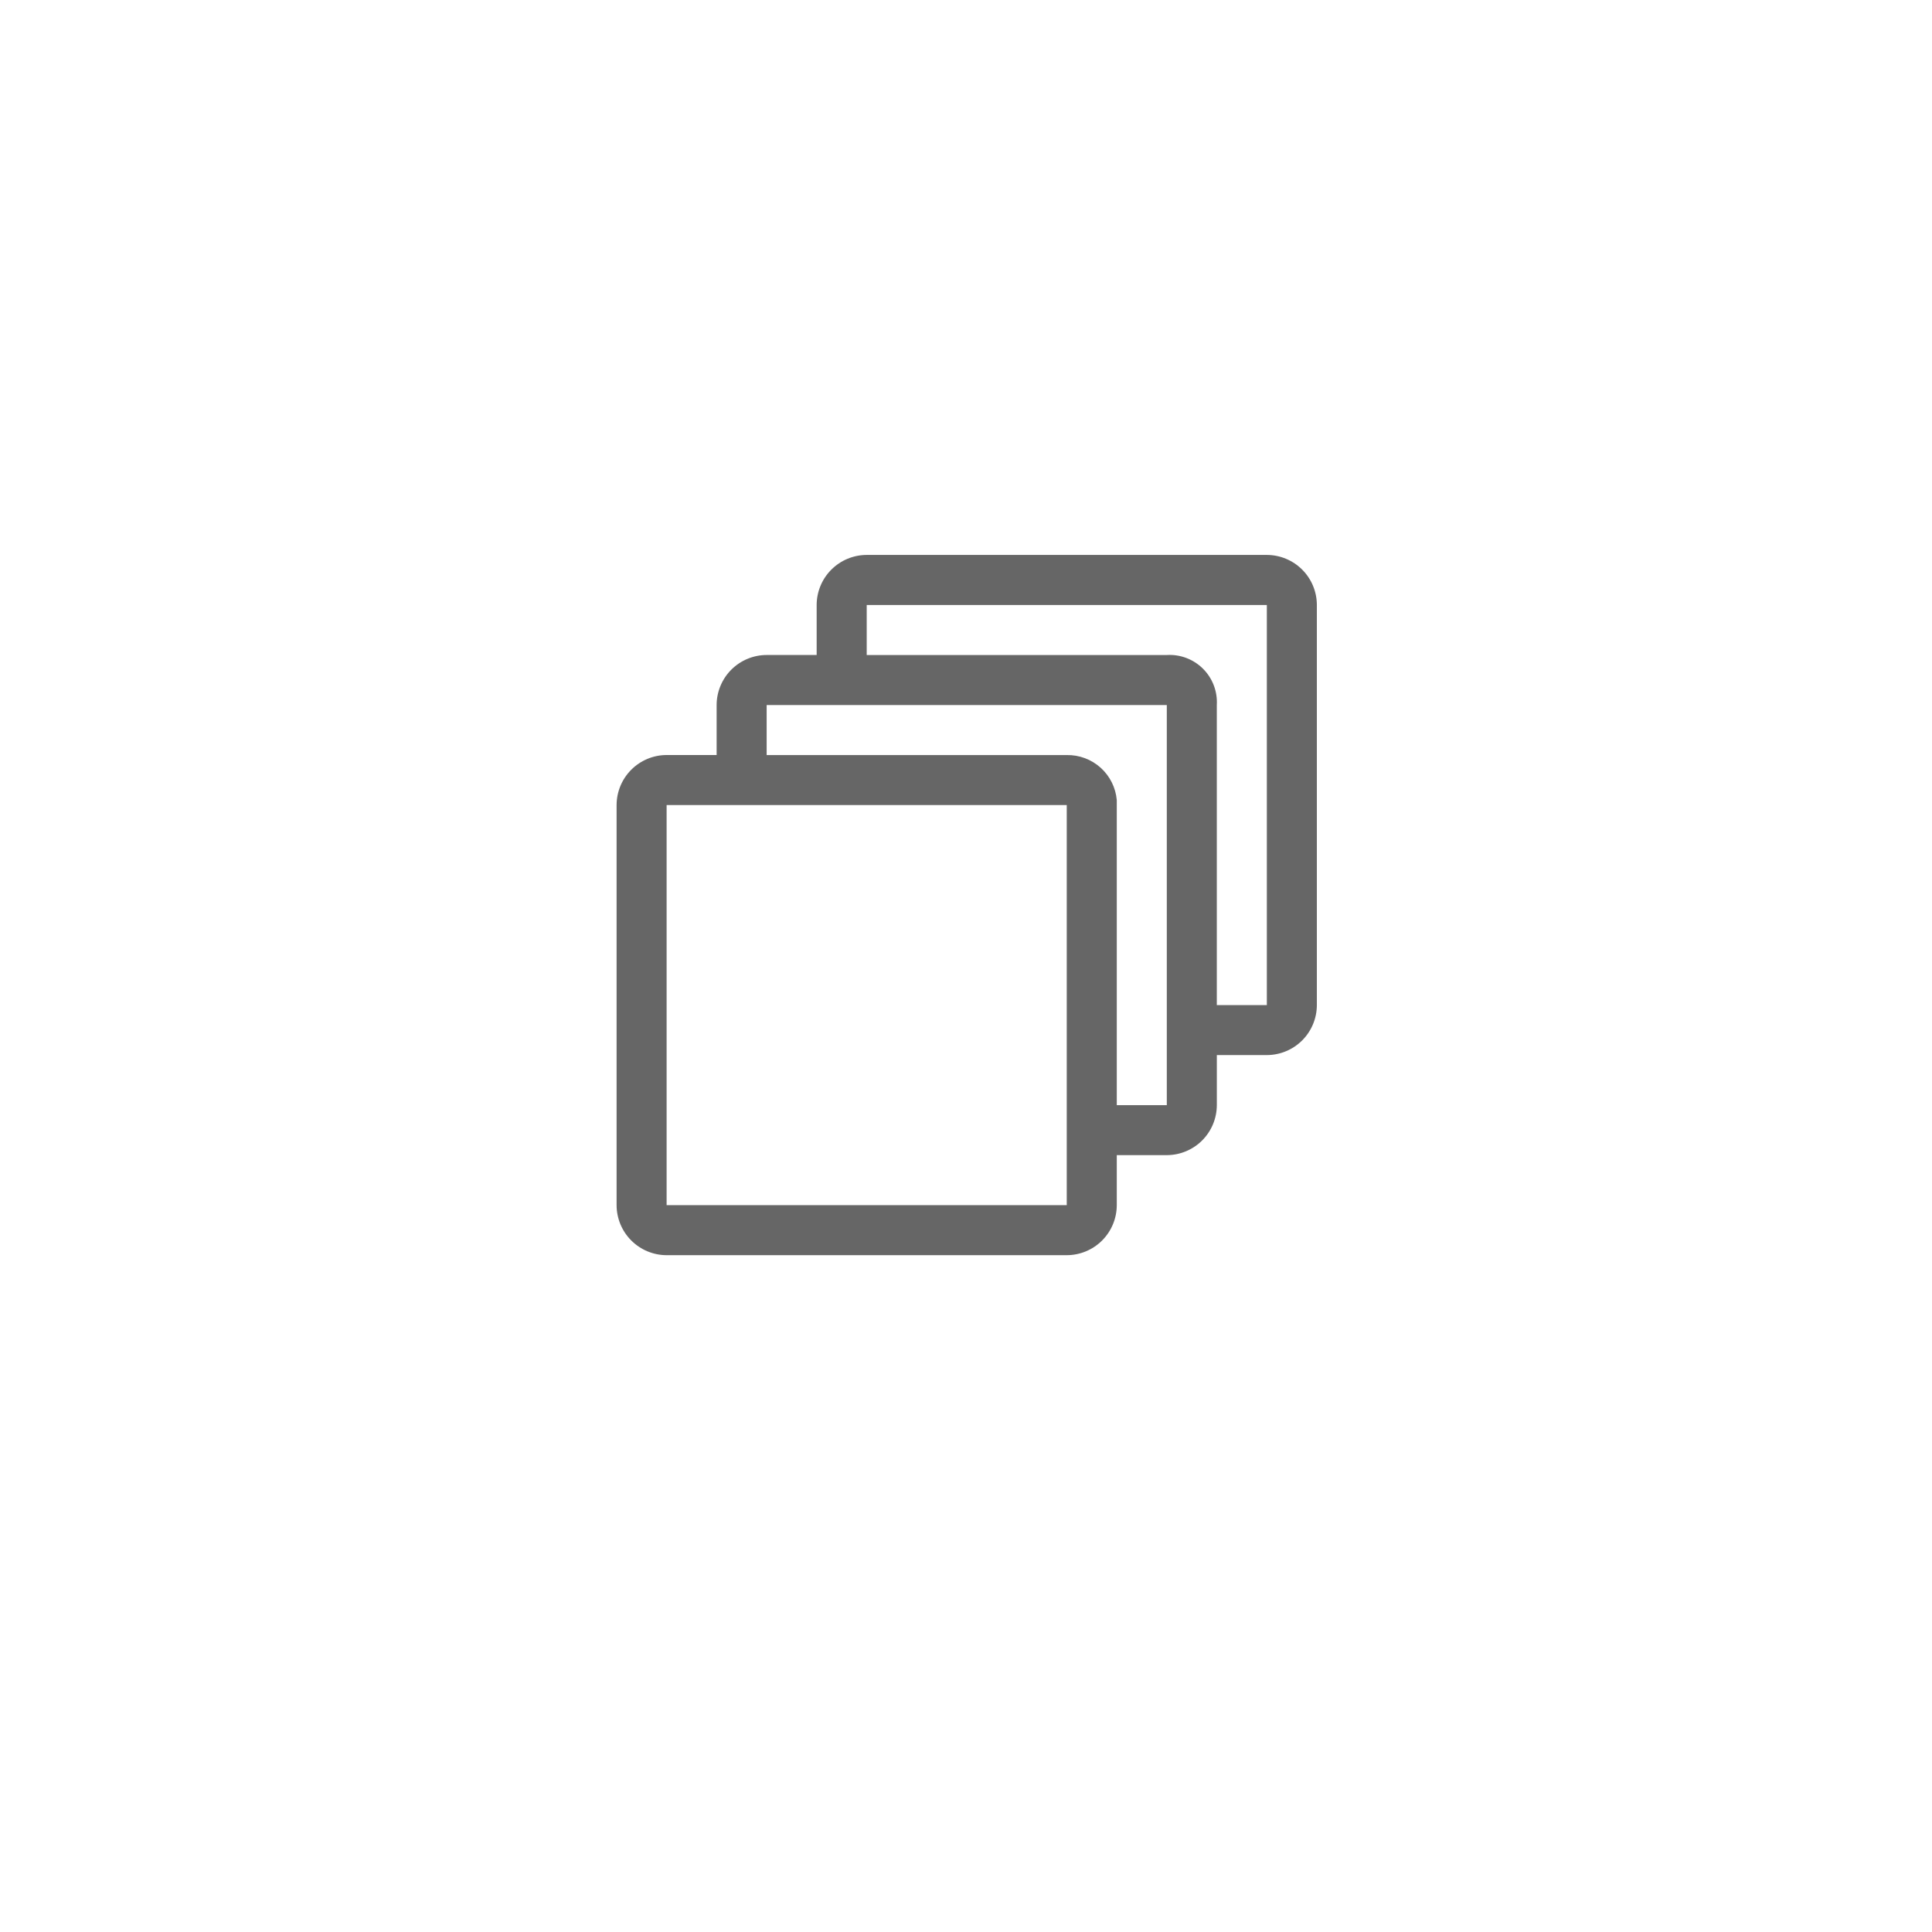<svg xmlns="http://www.w3.org/2000/svg" xmlns:xlink="http://www.w3.org/1999/xlink" width="94" height="94" viewBox="0 0 94 94"><defs><style>.a{fill:#666;}.b{fill:none;}.c{clip-path:url(#a);}.d{fill:#fff;}.e{clip-path:url(#d);}.f{clip-path:url(#e);}.g{filter:url(#b);}</style><clipPath id="a"><rect class="b" width="94" height="94"/></clipPath><filter id="b" x="0" y="0" width="94" height="94" filterUnits="userSpaceOnUse"><feOffset dy="3" input="SourceAlpha"/><feGaussianBlur stdDeviation="3" result="c"/><feFlood flood-opacity="0.161"/><feComposite operator="in" in2="c"/><feComposite in="SourceGraphic"/></filter><clipPath id="d"><path class="a" d="M31.81-41.827H12.341a2.439,2.439,0,0,0-2.434,2.434v2.434H7.474A2.439,2.439,0,0,0,5.04-34.526v2.434H2.607A2.439,2.439,0,0,0,.173-29.659V-10.19A2.439,2.439,0,0,0,2.607-7.757H22.075a2.439,2.439,0,0,0,2.434-2.434v-2.434h2.434a2.439,2.439,0,0,0,2.434-2.434v-2.434H31.81a2.439,2.439,0,0,0,2.434-2.434V-39.393A2.439,2.439,0,0,0,31.81-41.827ZM22.075-10.19H2.607V-29.659H22.075Zm4.867-4.867H24.509V-29.9a2.4,2.4,0,0,0-2.434-2.19H7.474v-2.434H26.943v19.469Zm4.867-4.867H29.376v-14.6a2.3,2.3,0,0,0-2.434-2.434h-14.6v-2.434H31.81v19.469Z" transform="translate(-0.173 41.827)"/></clipPath><clipPath id="e"><path class="a" d="M-337,113.6H6.465V-497H-337Z" transform="translate(337 497)"/></clipPath></defs><g class="c"><g class="g" transform="matrix(1, 0, 0, 1, 0, 0)"><circle class="d" cx="38" cy="38" r="38" transform="translate(9 6)"/></g><g transform="translate(29.827 68.827)"><g class="e" transform="translate(0.173 -41.827)"><g class="f" transform="translate(-279.728 -377.624)"><path class="a" d="M-4.827-46.827H37.54V-4.46H-4.827Z" transform="translate(280.406 420.302)"/></g></g></g></g></svg>